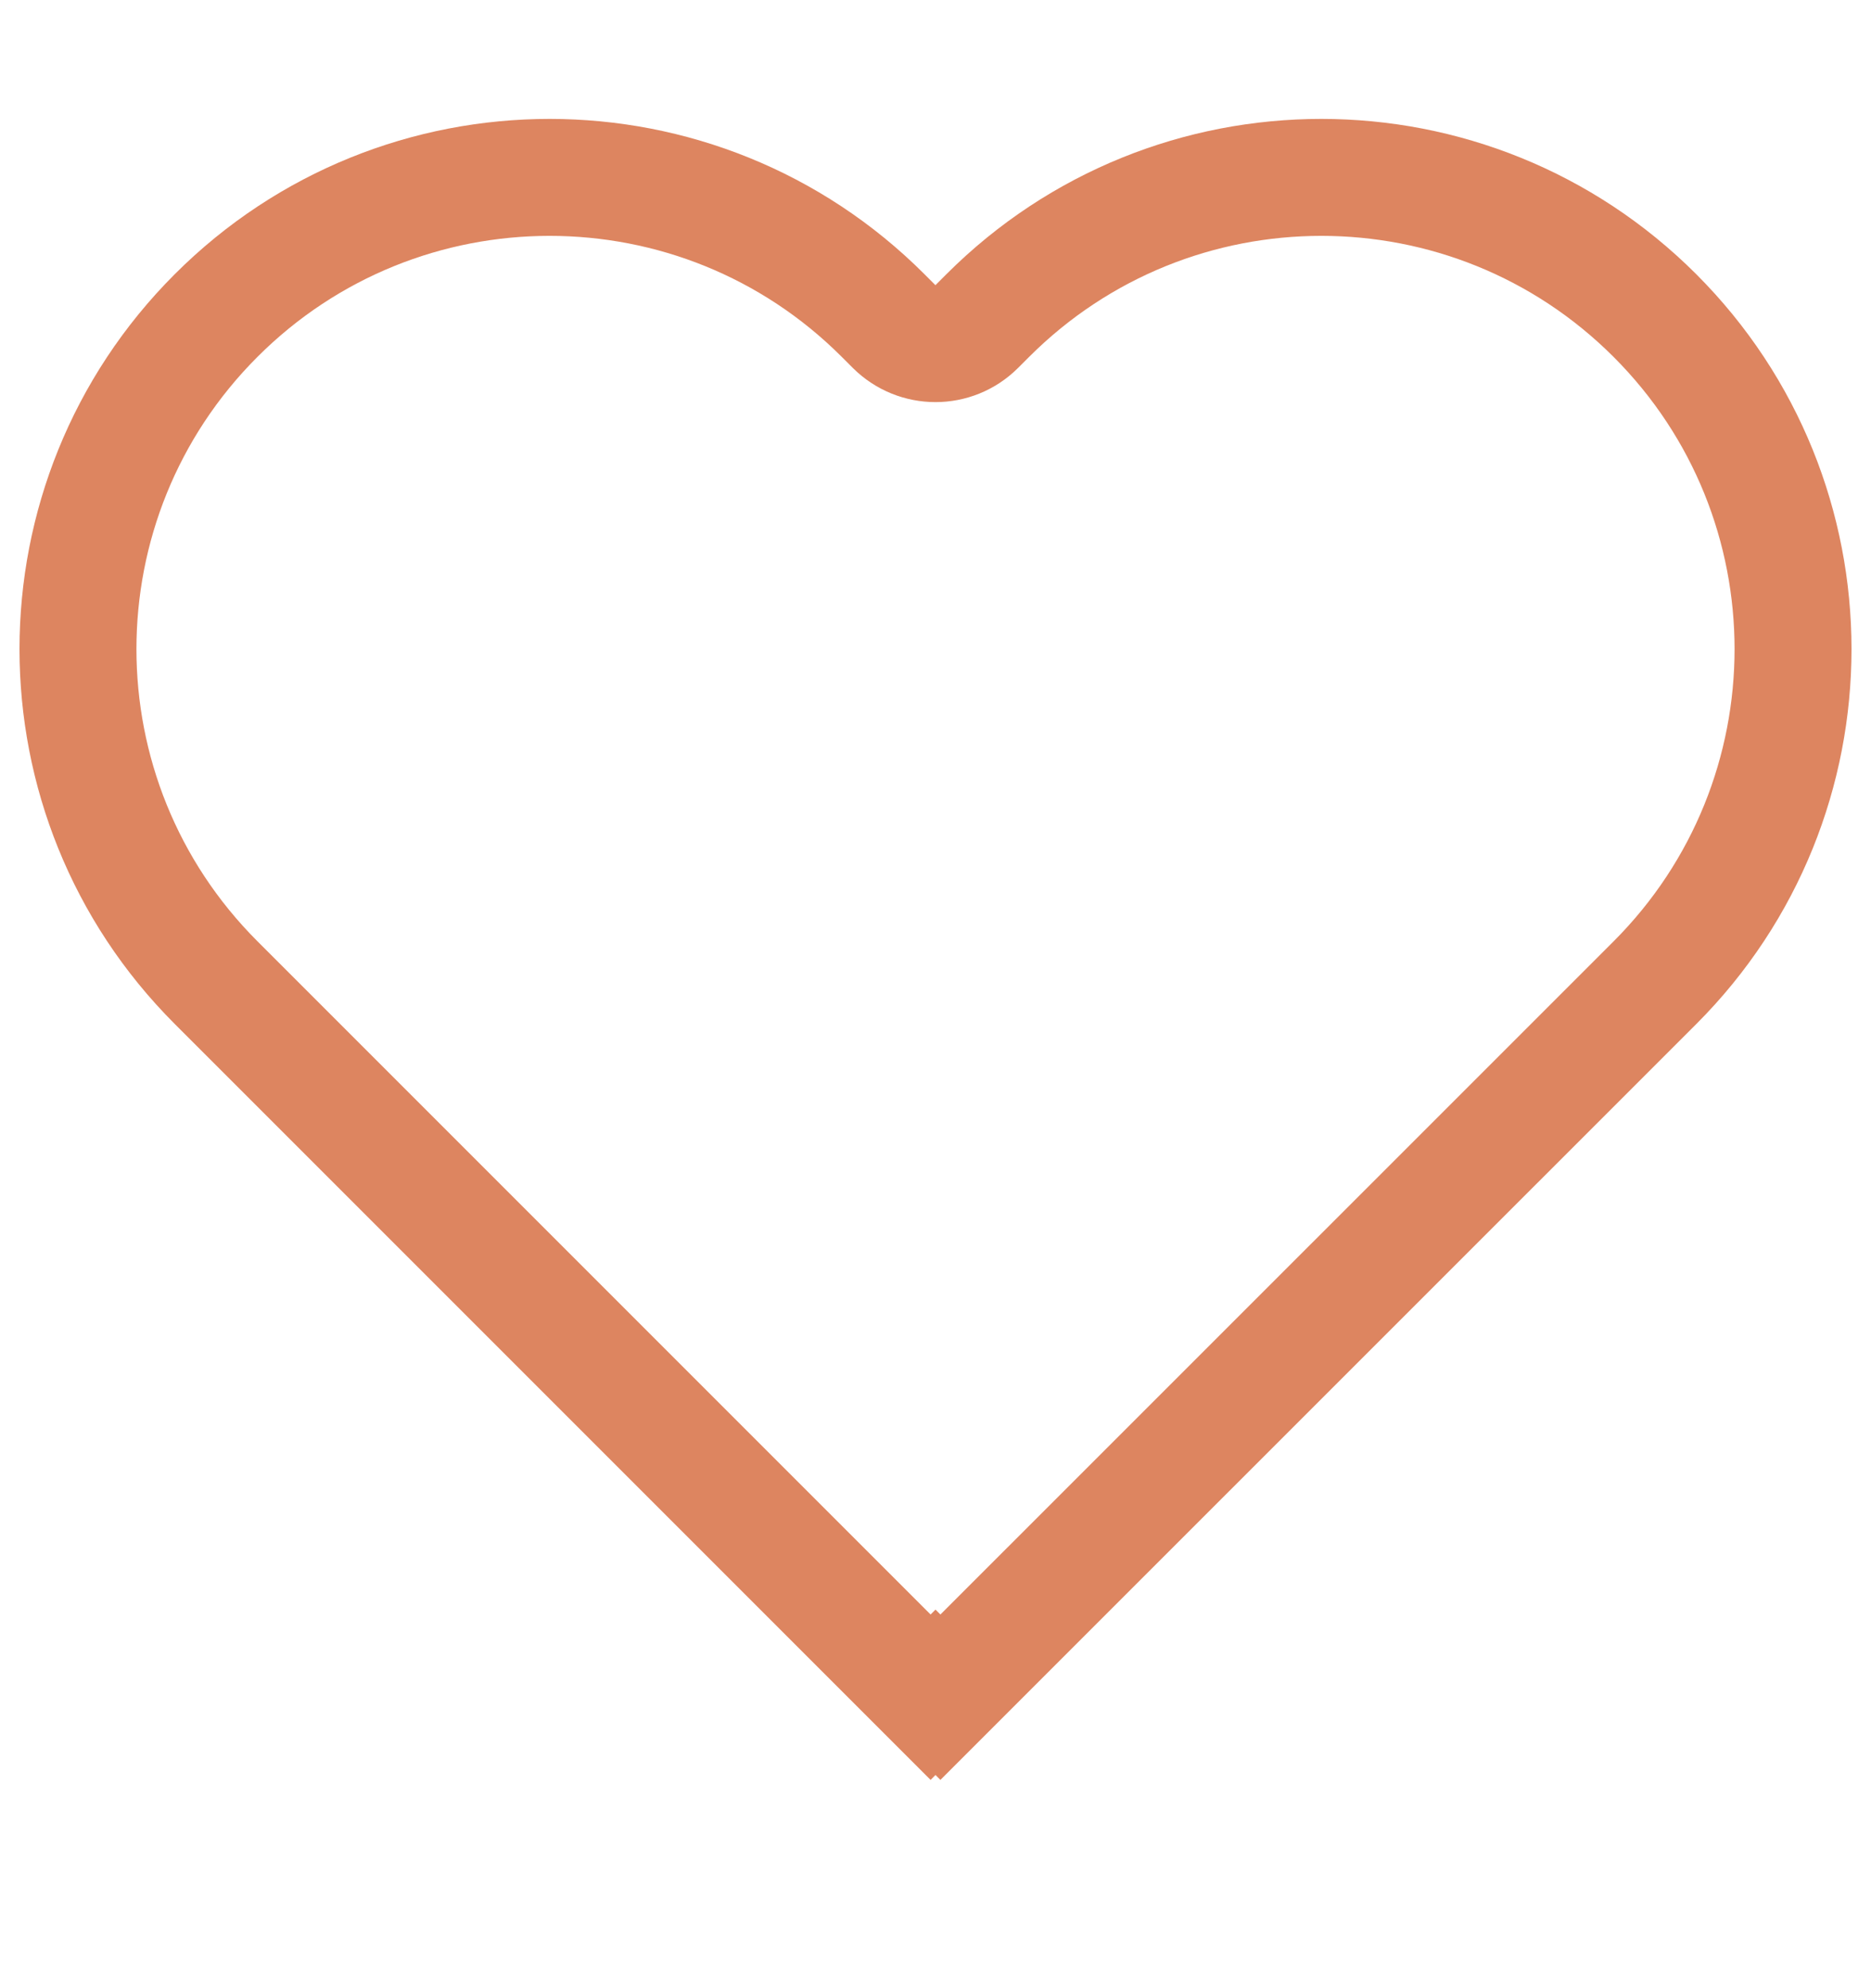 <svg width="16" height="17" viewBox="0 0 16 17" fill="none" xmlns="http://www.w3.org/2000/svg">
<path d="M1.848 2.698C0.273 4.273 0.273 6.827 1.848 8.402L7.958 14.512L8 14.47L8.042 14.512L14.152 8.403C15.727 6.827 15.727 4.273 14.152 2.698C12.576 1.123 10.023 1.123 8.447 2.698L8.353 2.792C8.158 2.987 7.842 2.987 7.646 2.792L7.552 2.698C5.977 1.123 3.423 1.123 1.848 2.698Z" stroke="#DD8560"/>
</svg>
